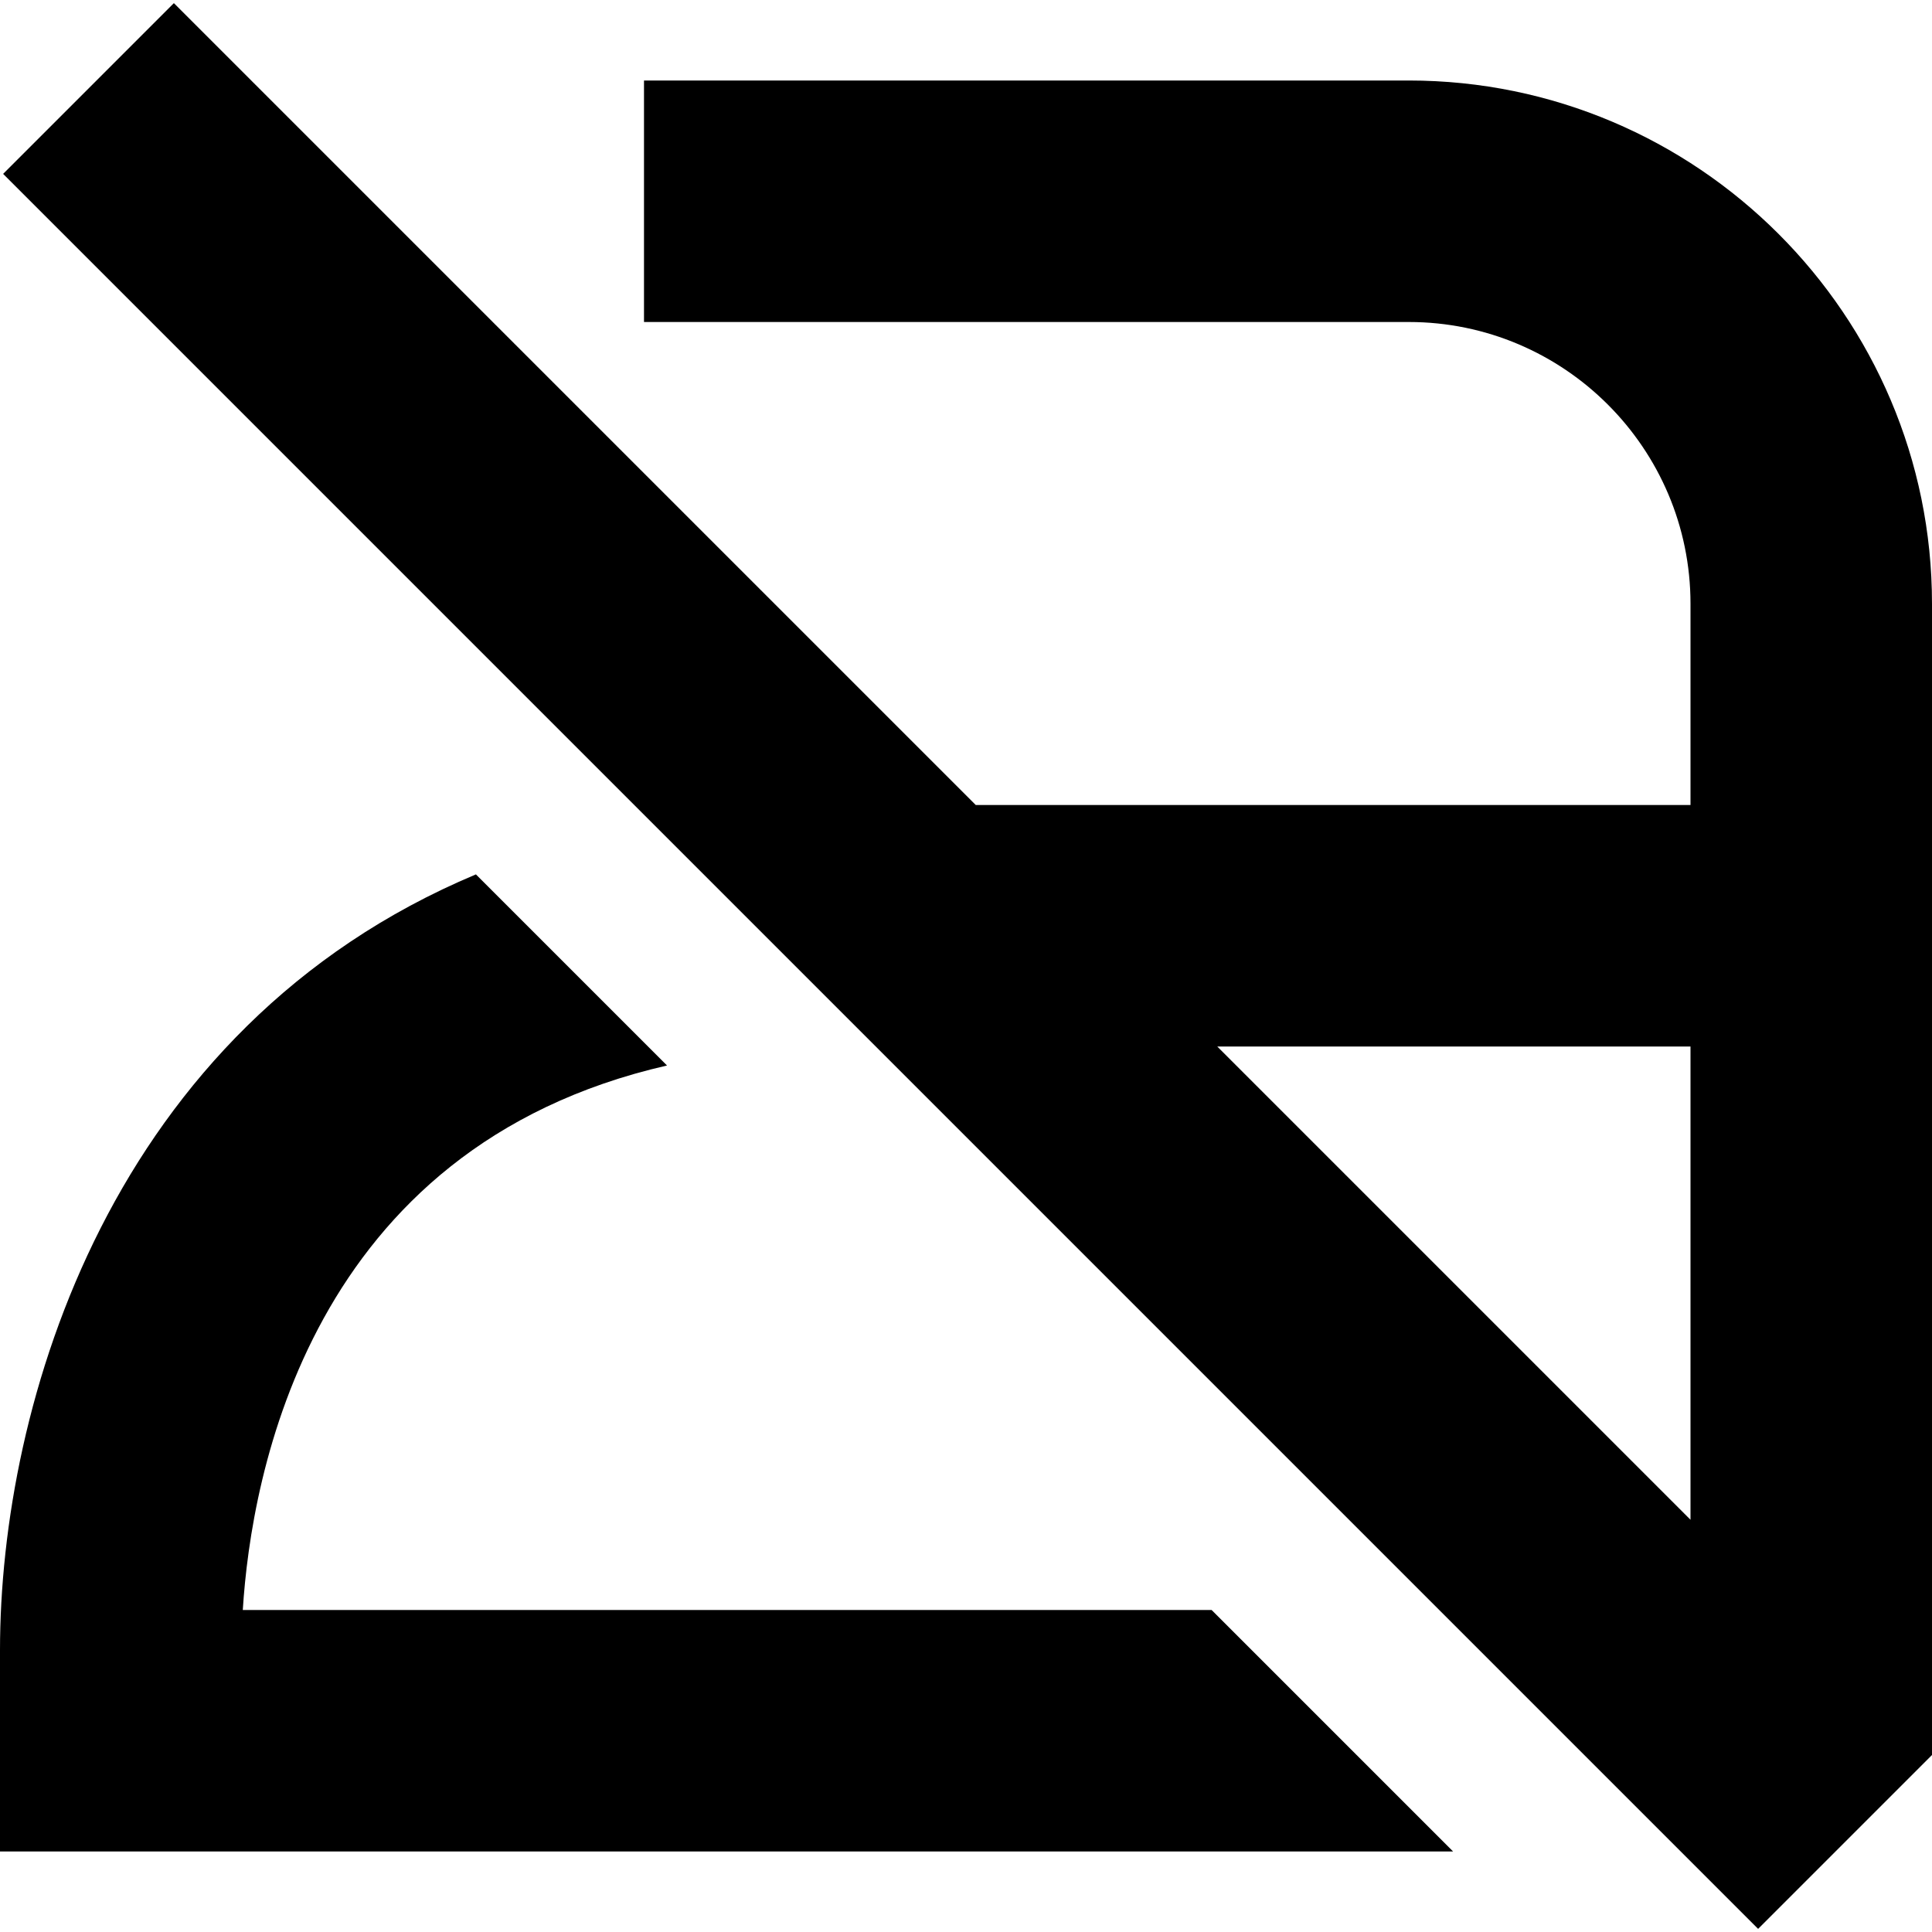 <?xml version="1.0" encoding="UTF-8"?>
<svg xmlns="http://www.w3.org/2000/svg" id="Layer_1" data-name="Layer 1" viewBox="0 0 24 24">
  <path d="M15.051,20l3,3H0v-2.5c0-3.047,1.366-7.731,5.912-9.638l2.374,2.374c-4.448,1.019-5.166,5.096-5.27,6.764H15.051ZM24,7.5v14.301l-2.16,2.16L.039,2.16,2.16,.039,12.121,10h8.879v-2.5c0-1.93-1.57-3.5-3.5-3.5H8V1h9.5c3.584,0,6.5,2.916,6.5,6.5Zm-3,5.5h-5.879l5.879,5.879v-5.879Z"/>
</svg>

